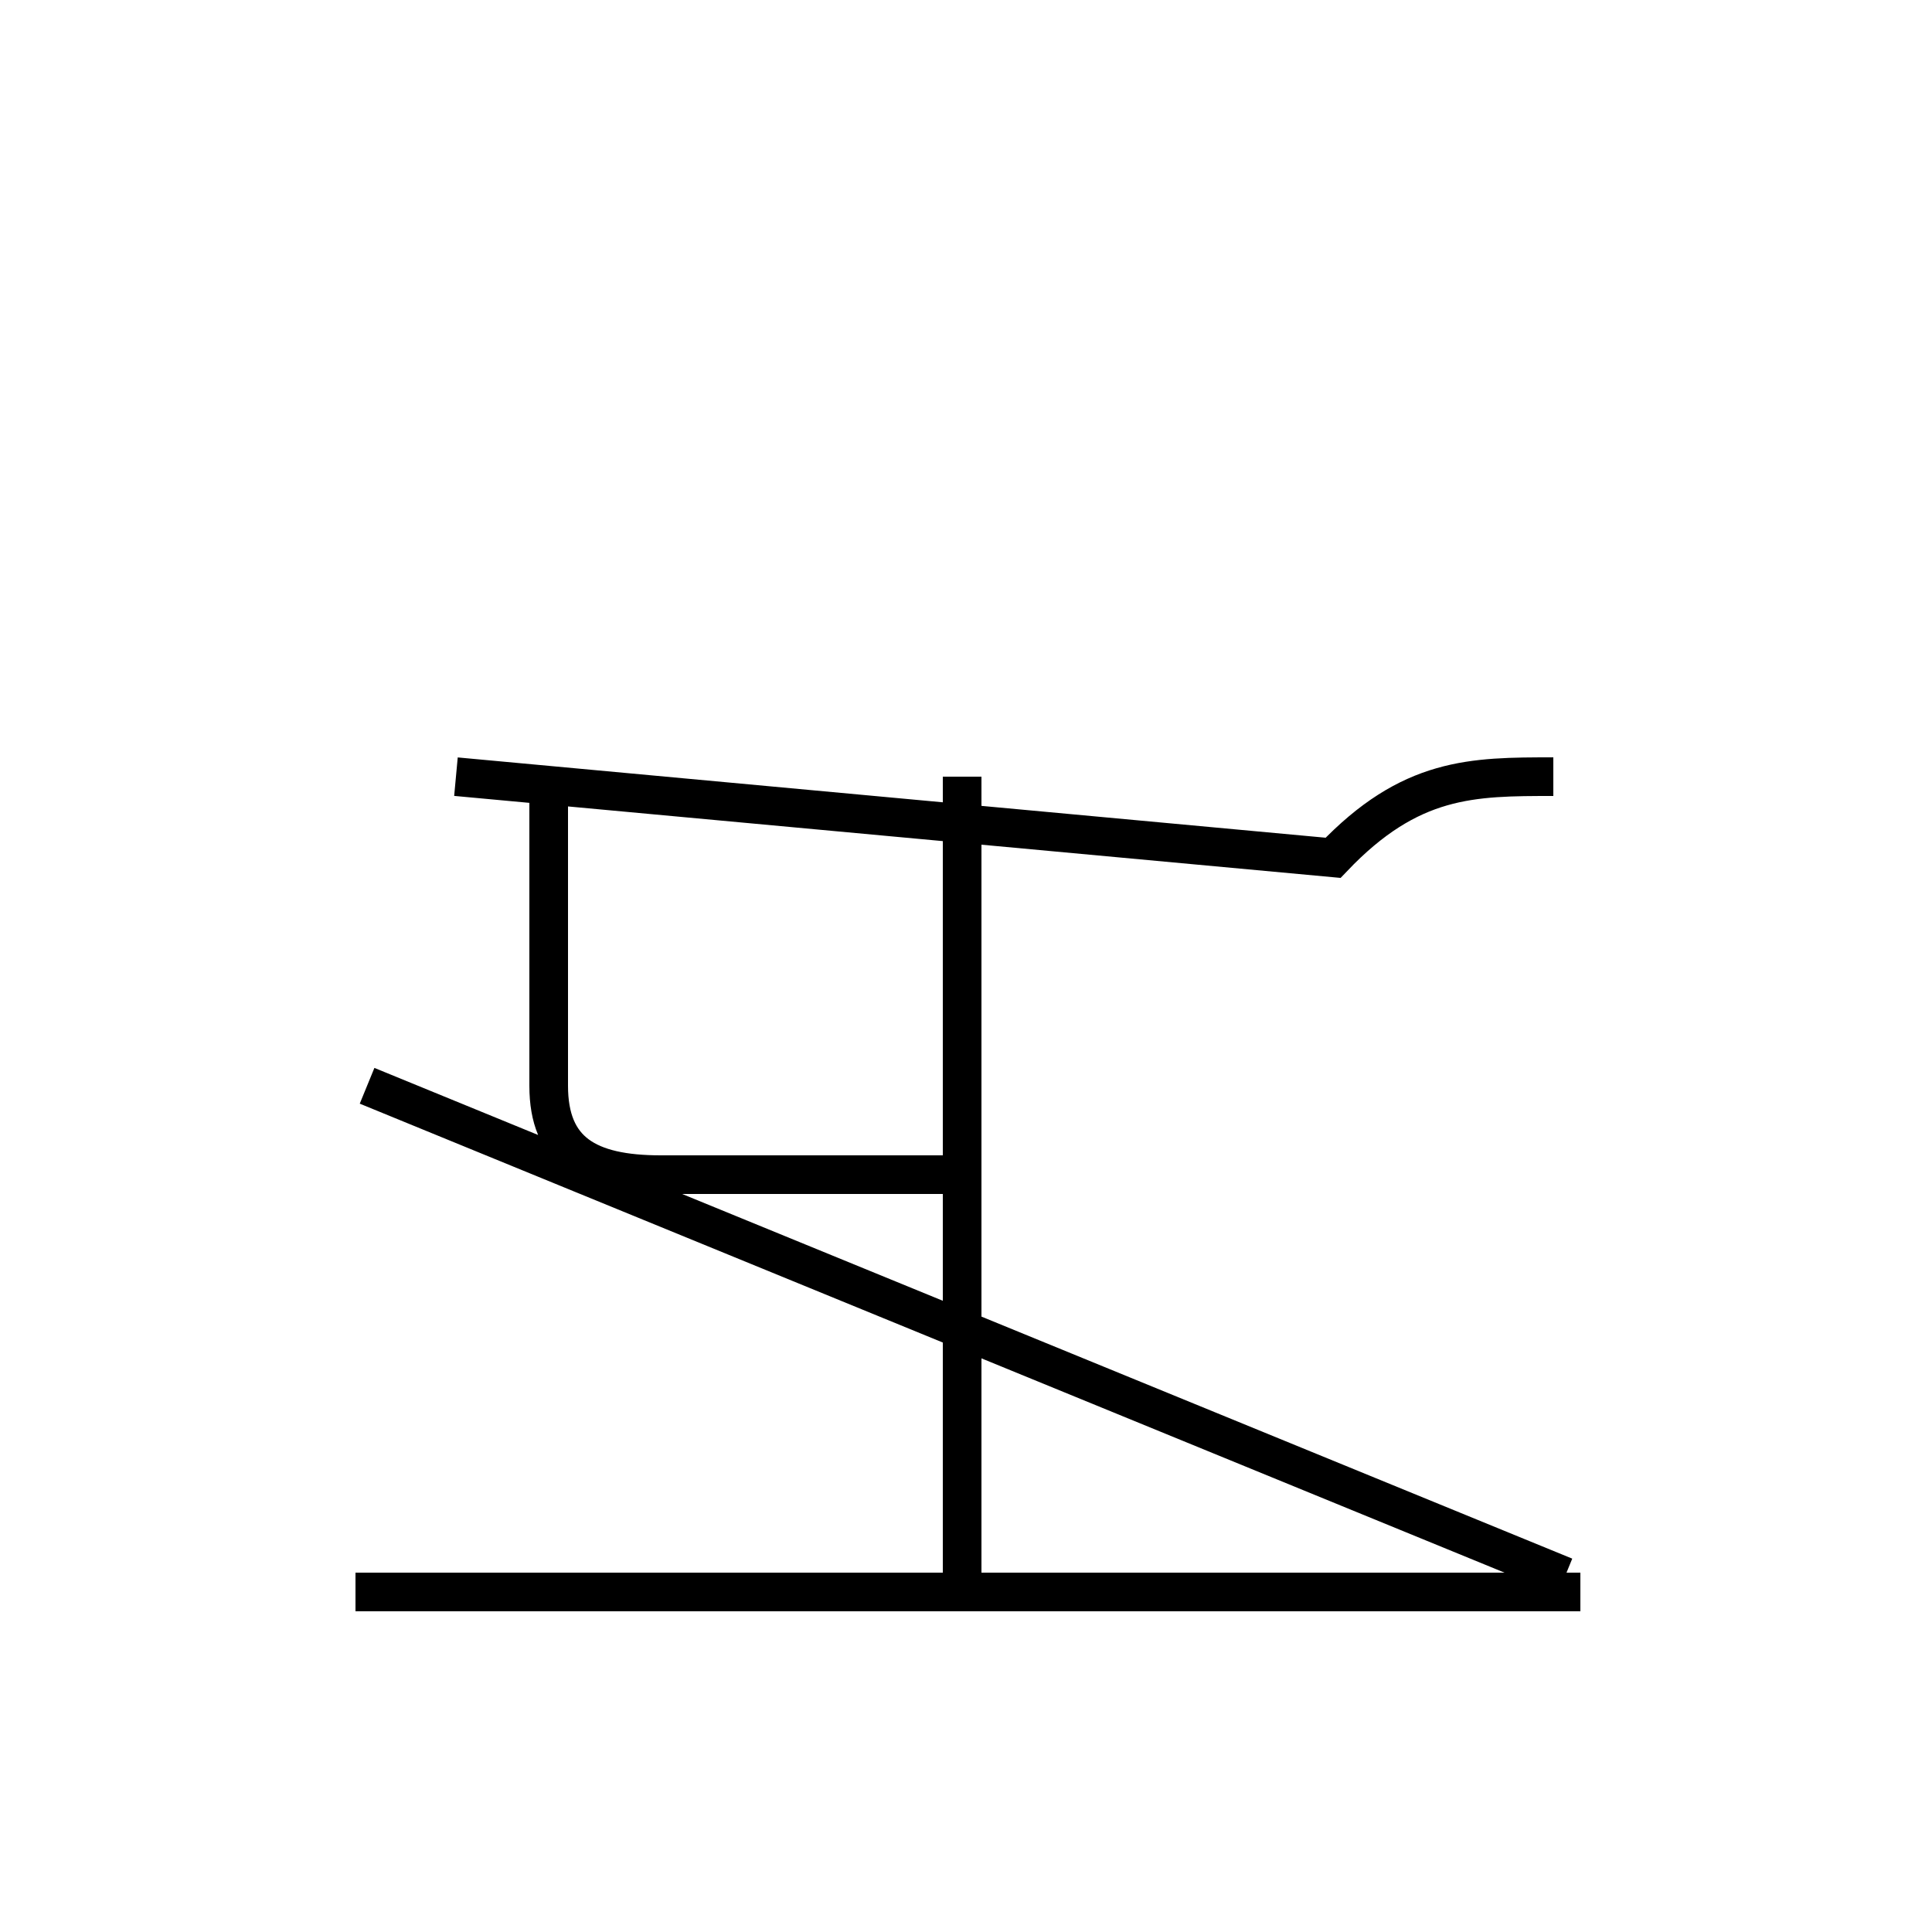 <?xml version='1.0' encoding='utf8'?>
<svg viewBox="0.0 -44.0 50.0 50.0" version="1.1" xmlns="http://www.w3.org/2000/svg">
<rect x="0.0" y="-44.0" width="50.0" height="50.0" fill="#808080" stroke="none"/>
<rect x="-1000" y="-1000" width="2000" height="2000" stroke="white" fill="white"/>
<g style="fill:none; stroke:#000000;  stroke-width:1">
<path d="M 24.9 2.9 L 24.9 23.9 M 25.2 13.6 C 24.2 13.6 23.0 13.6 21.9 13.6 C 19.8 13.6 18.7 13.6 17.1 13.6 C 15.2 13.6 14.2 14.2 14.2 15.9 L 14.2 23.9 M 40.2 23.9 C 38.1 23.9 36.5 23.9 34.5 21.8 L 11.8 23.9 M 40.9 2.8 L 9.2 2.8 M 40.5 3.2 L 9.5 15.9" transform="scale(1, -1)" />
</g>
</svg>